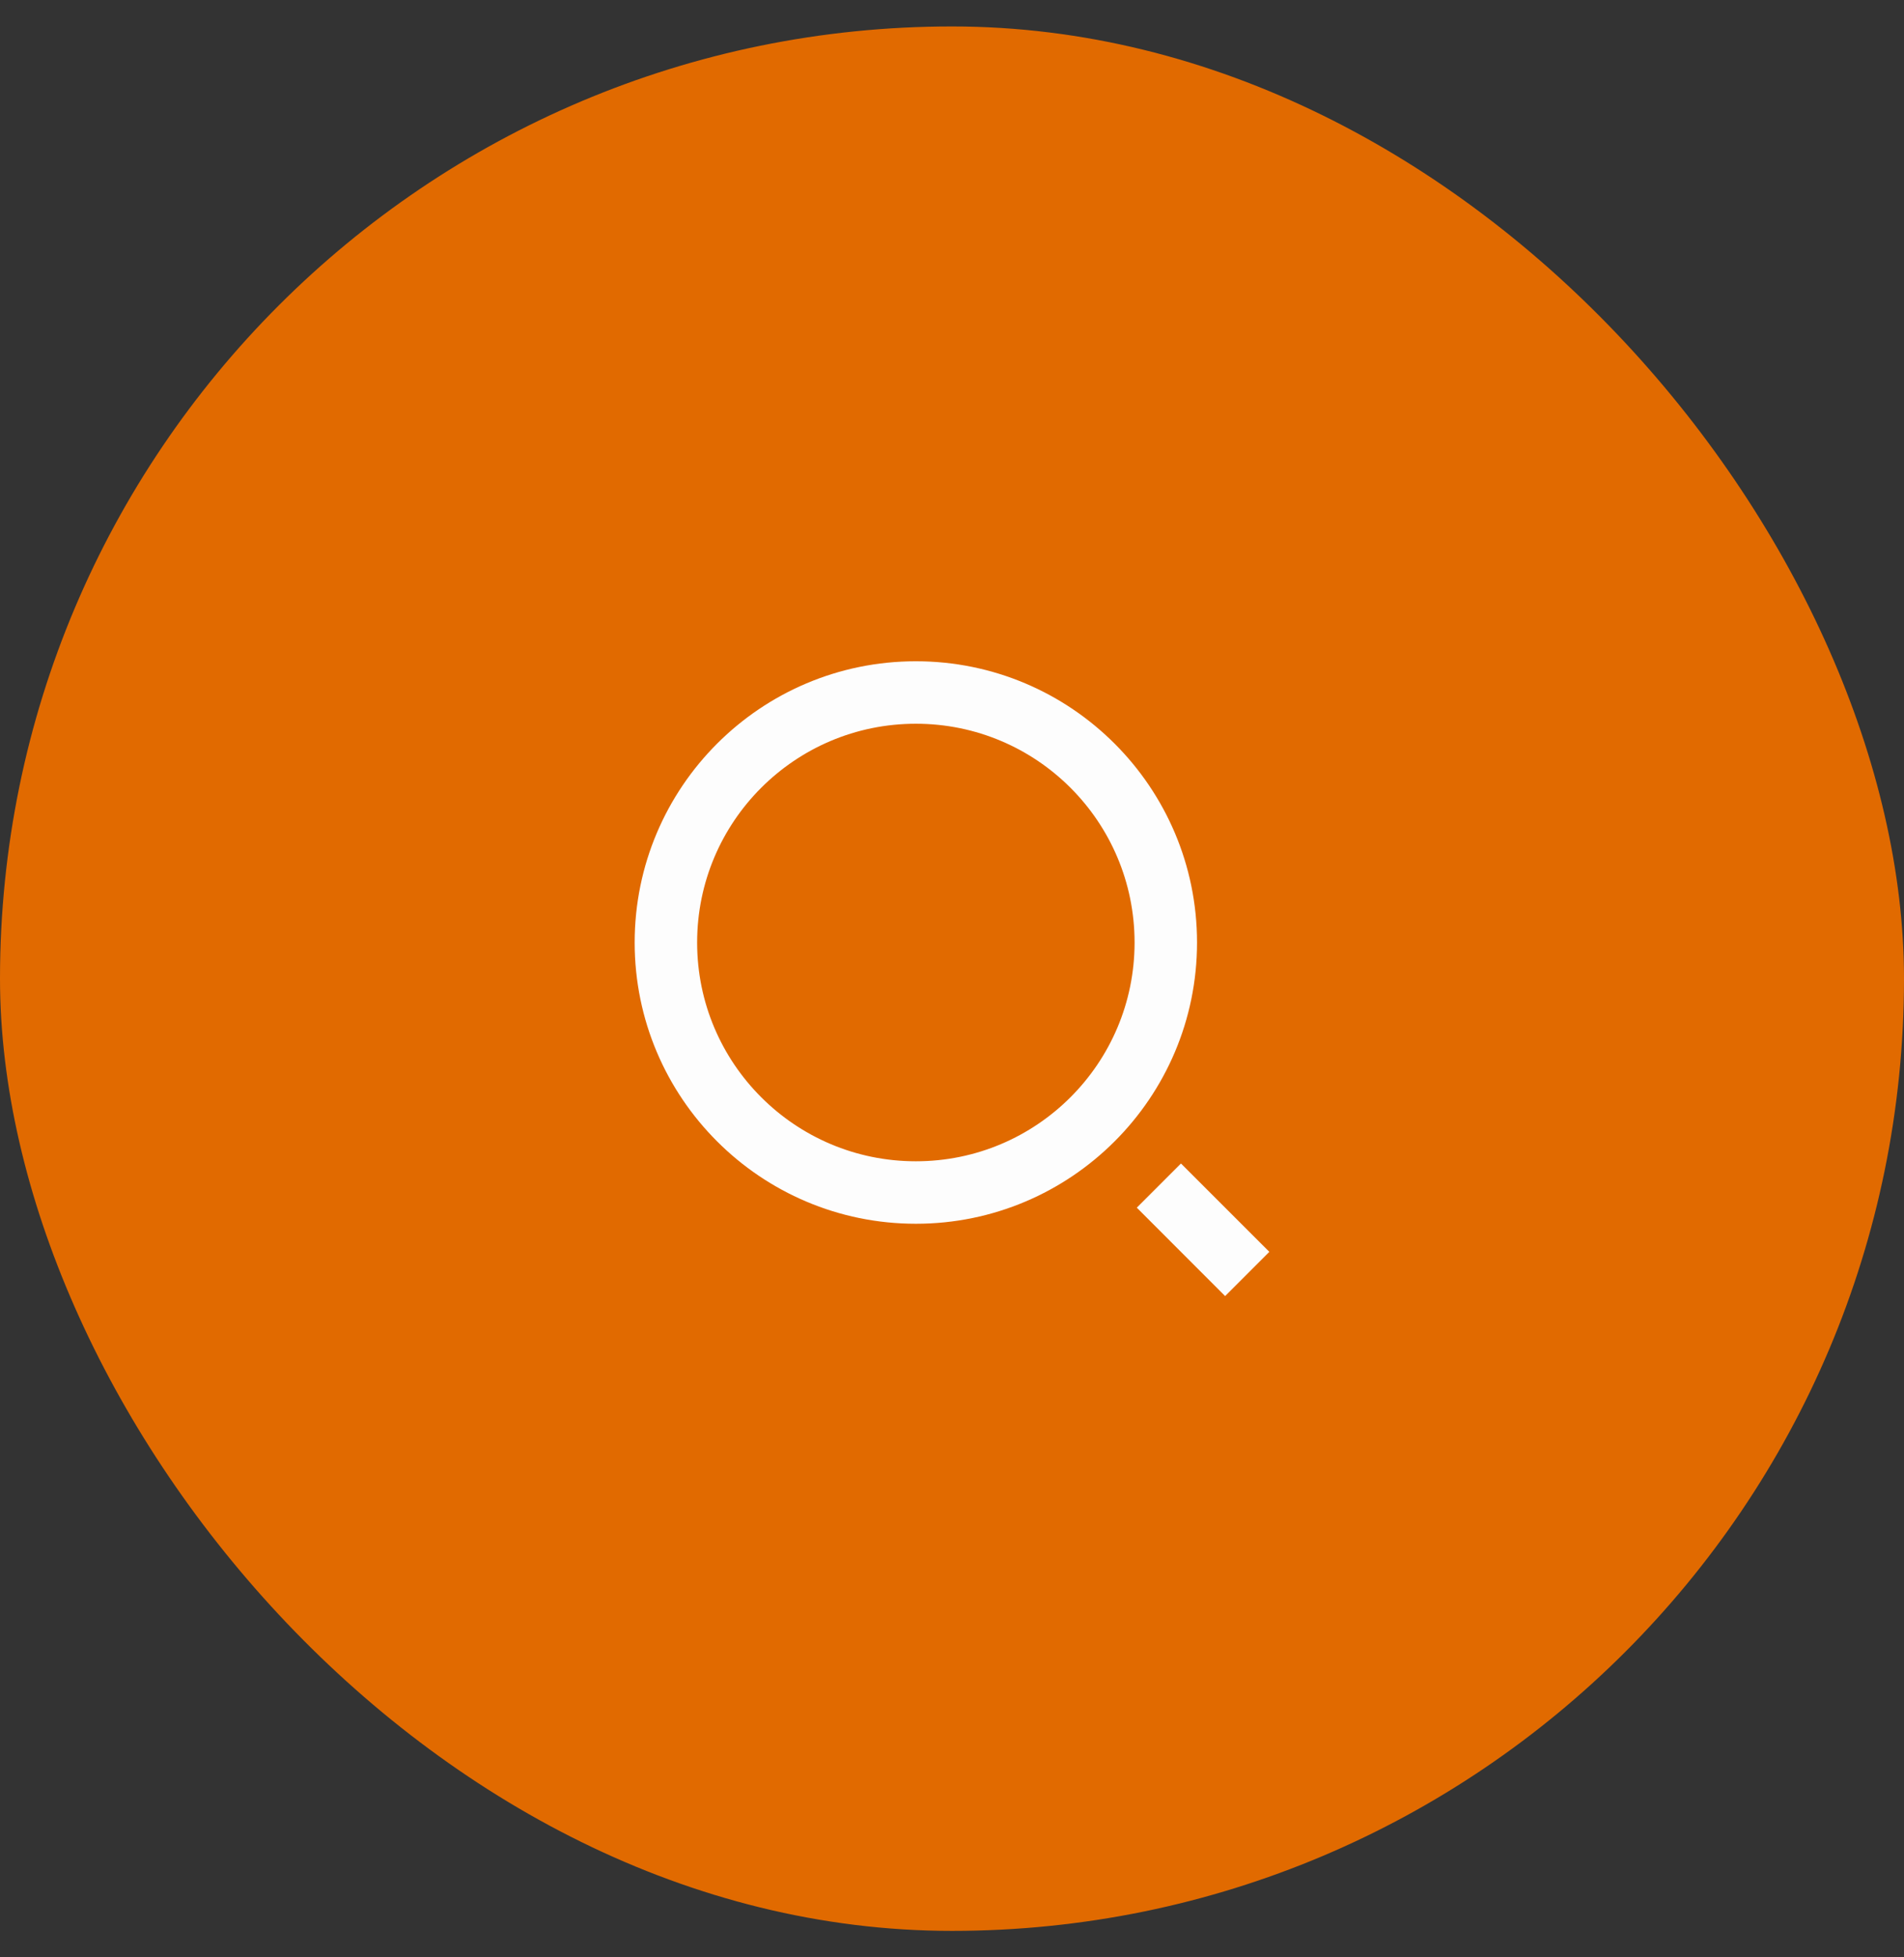 <svg width="36" height="37" viewBox="0 0 36 37" fill="none" xmlns="http://www.w3.org/2000/svg">
<rect x="0" y="0" width="36" height="37" fill="#333333" stroke="none"/>
<rect y="0.5" width="36" height="36" rx="18" fill="#E16A00"/>
<path d="M17.317 12.5C20.251 12.5 22.633 14.882 22.633 17.817C22.633 20.751 20.251 23.133 17.317 23.133C14.382 23.133 12 20.751 12 17.817C12 14.882 14.382 12.5 17.317 12.5ZM17.317 21.952C19.601 21.952 21.452 20.101 21.452 17.817C21.452 15.532 19.601 13.681 17.317 13.681C15.032 13.681 13.181 15.532 13.181 17.817C13.181 20.101 15.032 21.952 17.317 21.952ZM22.329 21.994L24 23.664L23.164 24.5L21.494 22.829L22.329 21.994Z" fill="#FDFDFD"/>
</svg>
